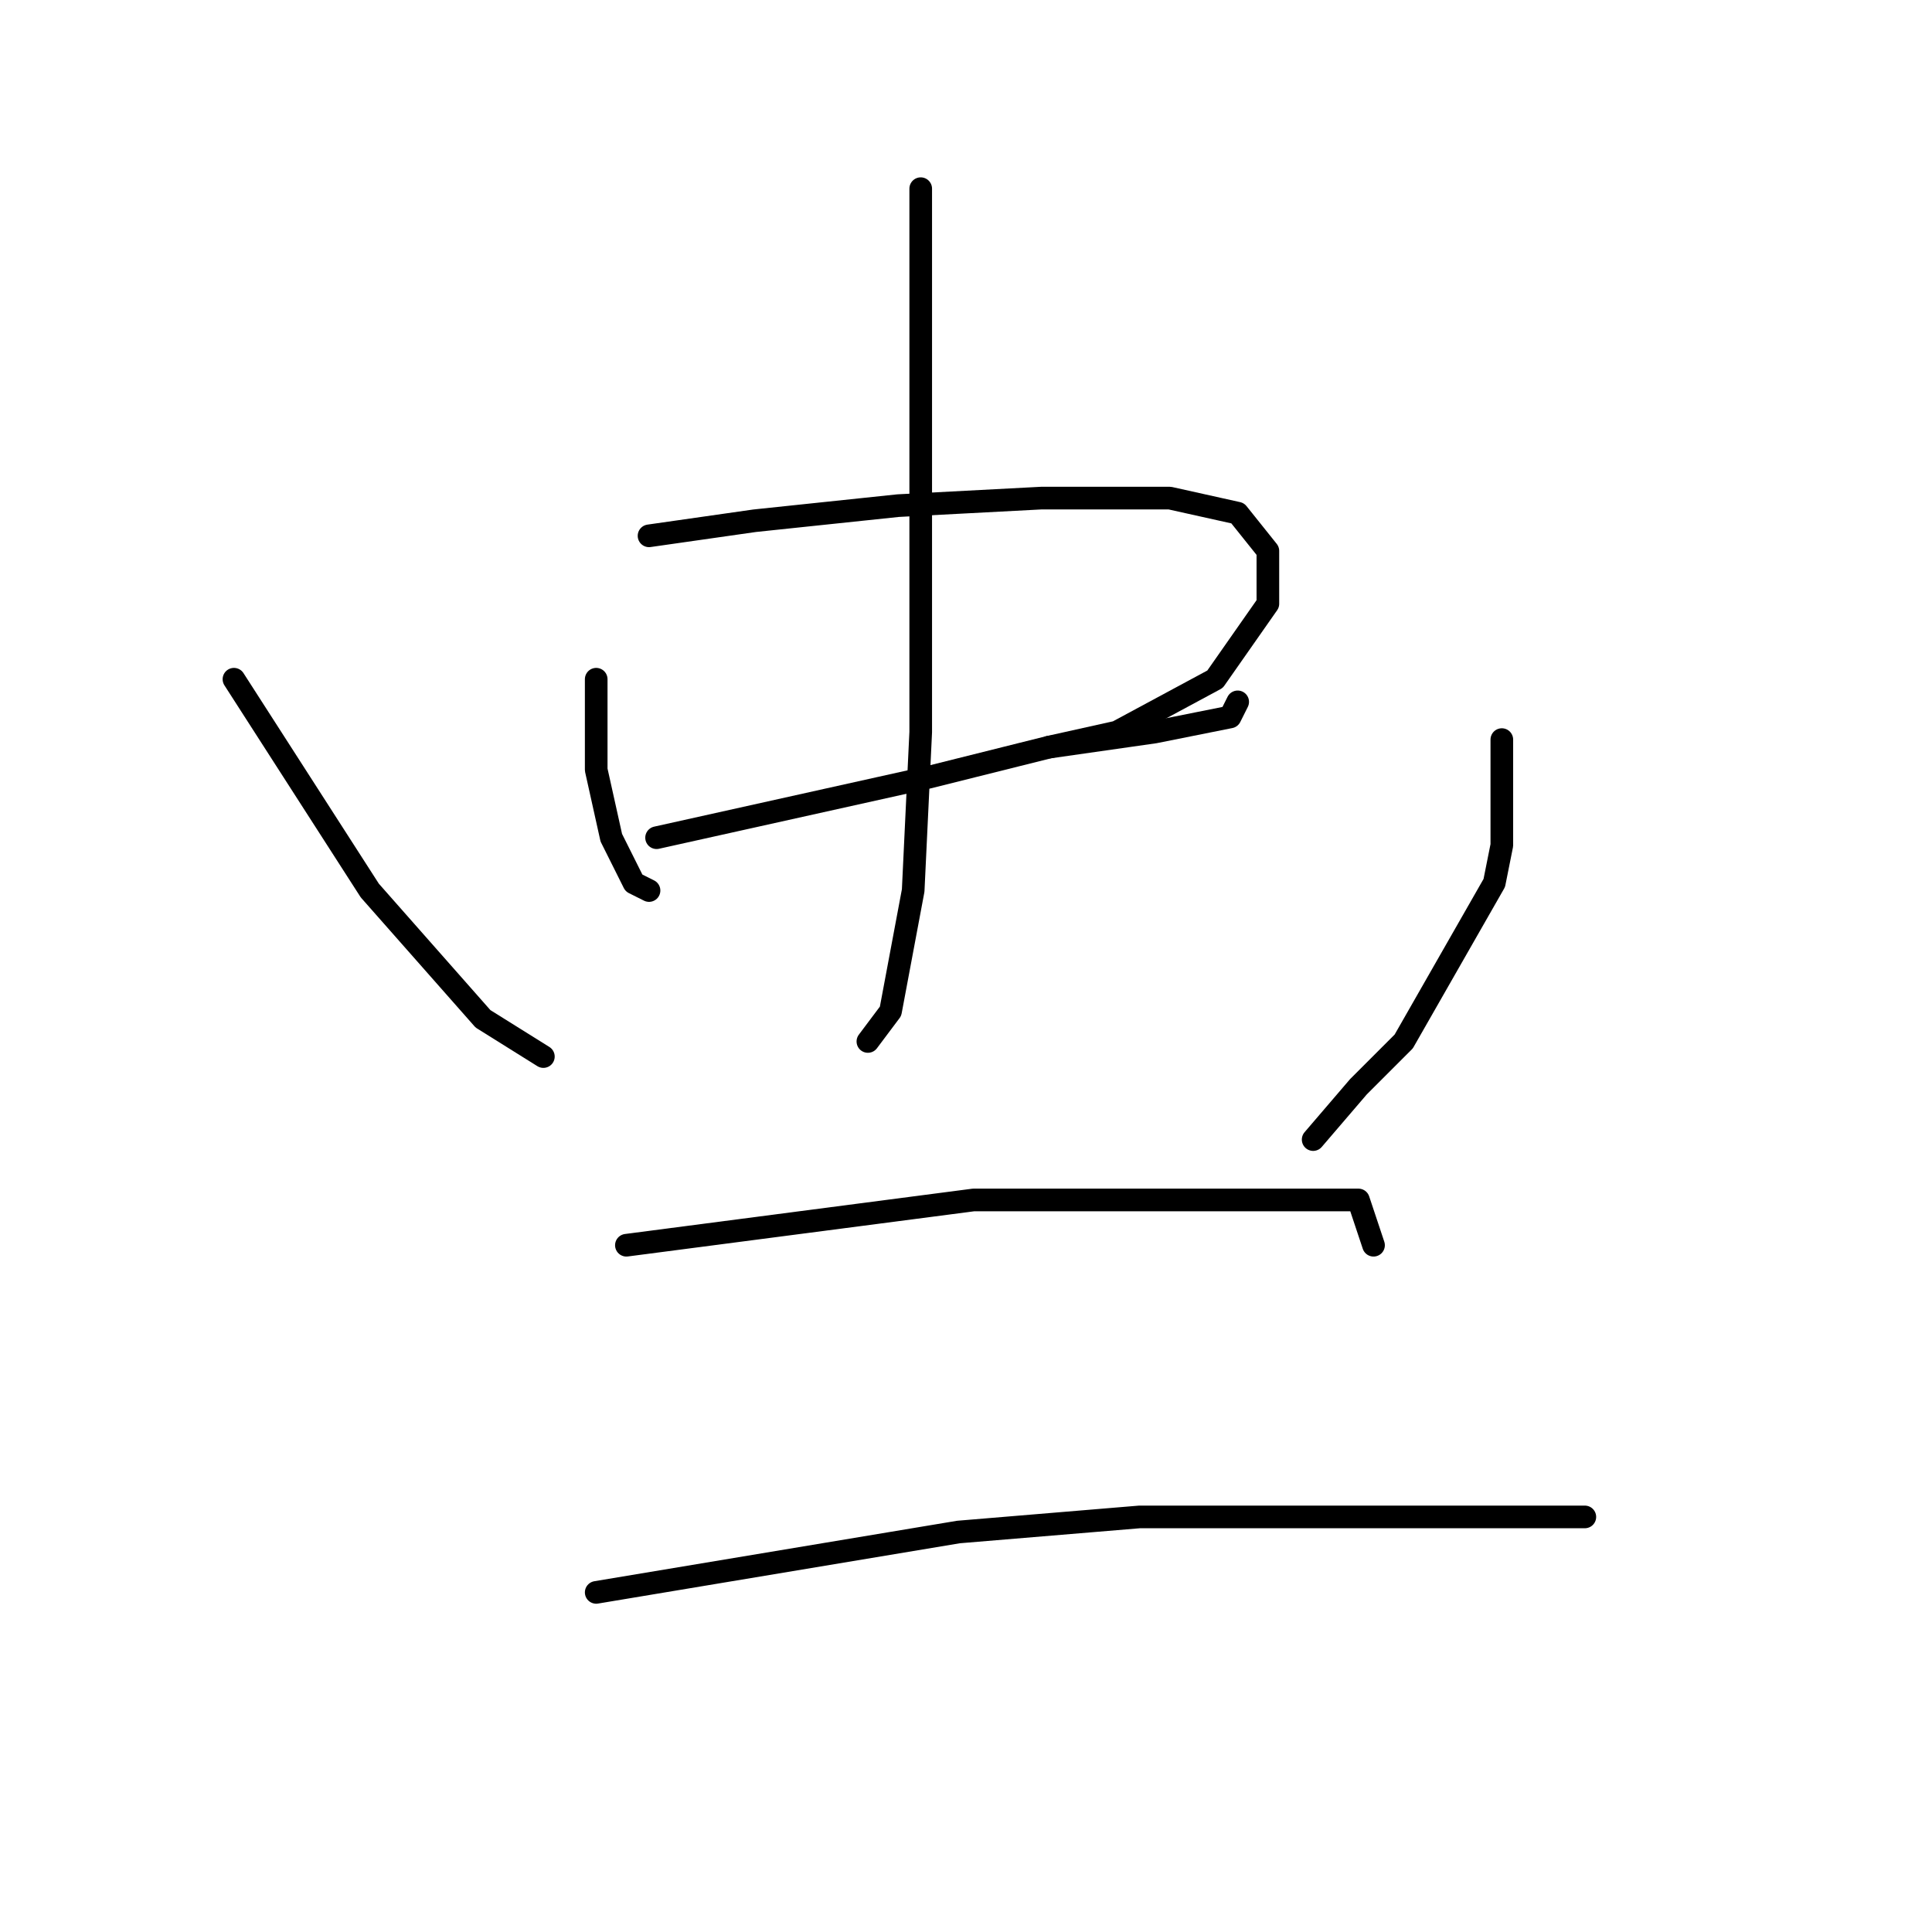 <?xml version="1.0" standalone="no"?>
    <svg width="256" height="256" xmlns="http://www.w3.org/2000/svg" version="1.1">
    <polyline stroke="black" stroke-width="3" stroke-linecap="round" fill="transparent" stroke-linejoin="round" points="79 90 79 96 79 102 81 111 84 117 86 118 86 118 " />
        <polyline stroke="black" stroke-width="3" stroke-linecap="round" fill="transparent" stroke-linejoin="round" points="86 71 93 70 100 69 119 67 138 66 155 66 164 68 168 73 168 80 161 90 148 97 139 99 139 99 " />
        <polyline stroke="black" stroke-width="3" stroke-linecap="round" fill="transparent" stroke-linejoin="round" points="87 111 105 107 123 103 139 99 153 97 163 95 164 93 164 93 " />
        <polyline stroke="black" stroke-width="3" stroke-linecap="round" fill="transparent" stroke-linejoin="round" points="122 25 122 33 122 41 122 60 122 71 122 97 121 118 118 134 115 138 115 138 " />
        <polyline stroke="black" stroke-width="3" stroke-linecap="round" fill="transparent" stroke-linejoin="round" points="31 90 40 104 49 118 64 135 72 140 72 140 " />
        <polyline stroke="black" stroke-width="3" stroke-linecap="round" fill="transparent" stroke-linejoin="round" points="199 98 199 105 199 112 198 117 186 138 180 144 174 151 174 151 " />
        <polyline stroke="black" stroke-width="3" stroke-linecap="round" fill="transparent" stroke-linejoin="round" points="83 165 106 162 129 159 151 159 170 159 180 159 182 165 182 165 " />
        <polyline stroke="black" stroke-width="3" stroke-linecap="round" fill="transparent" stroke-linejoin="round" points="79 211 103 207 127 203 151 201 176 201 194 201 206 201 210 201 210 201 " />
        </svg>